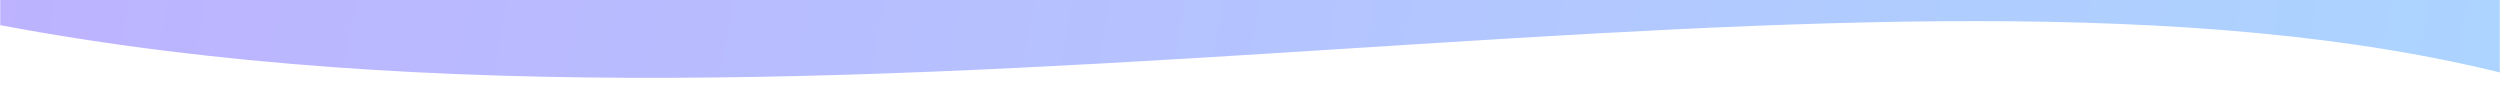 <svg width="1445" height="61" viewBox="0 0 1445 61" fill="none" xmlns="http://www.w3.org/2000/svg">
<rect width="1650" height="3640" transform="translate(-102 -2200)" fill="white"/>
<mask id="mask0" mask-type="alpha" maskUnits="userSpaceOnUse" x="0" y="-621" width="1445" height="727">
<rect y="-621" width="1445" height="727" fill="#C4C4C4"/>
</mask>
<g mask="url(#mask0)">
<path fill-rule="evenodd" clip-rule="evenodd" d="M843.167 -555.262C572.225 -524.852 270.299 -490.963 -12.195 -570.865L0 -118L-0 14.523C250.677 61.628 525.175 44.193 783.026 27.815C1033.85 11.884 1268.93 -3.047 1451 43.402L1446.94 -118L1445 -118L1535.49 -504.012C1377.67 -615.255 1127.48 -587.173 843.167 -555.262Z" fill="url(#paint0_linear)"/>
</g>
<defs>
<linearGradient id="paint0_linear" x1="-130" y1="-384" x2="3296" y2="242.5" gradientUnits="userSpaceOnUse">
<stop offset="0.047" stop-color="#BDB2FF"/>
<stop offset="0.884" stop-color="#9BF6FF"/>
</linearGradient>
</defs>
</svg>
